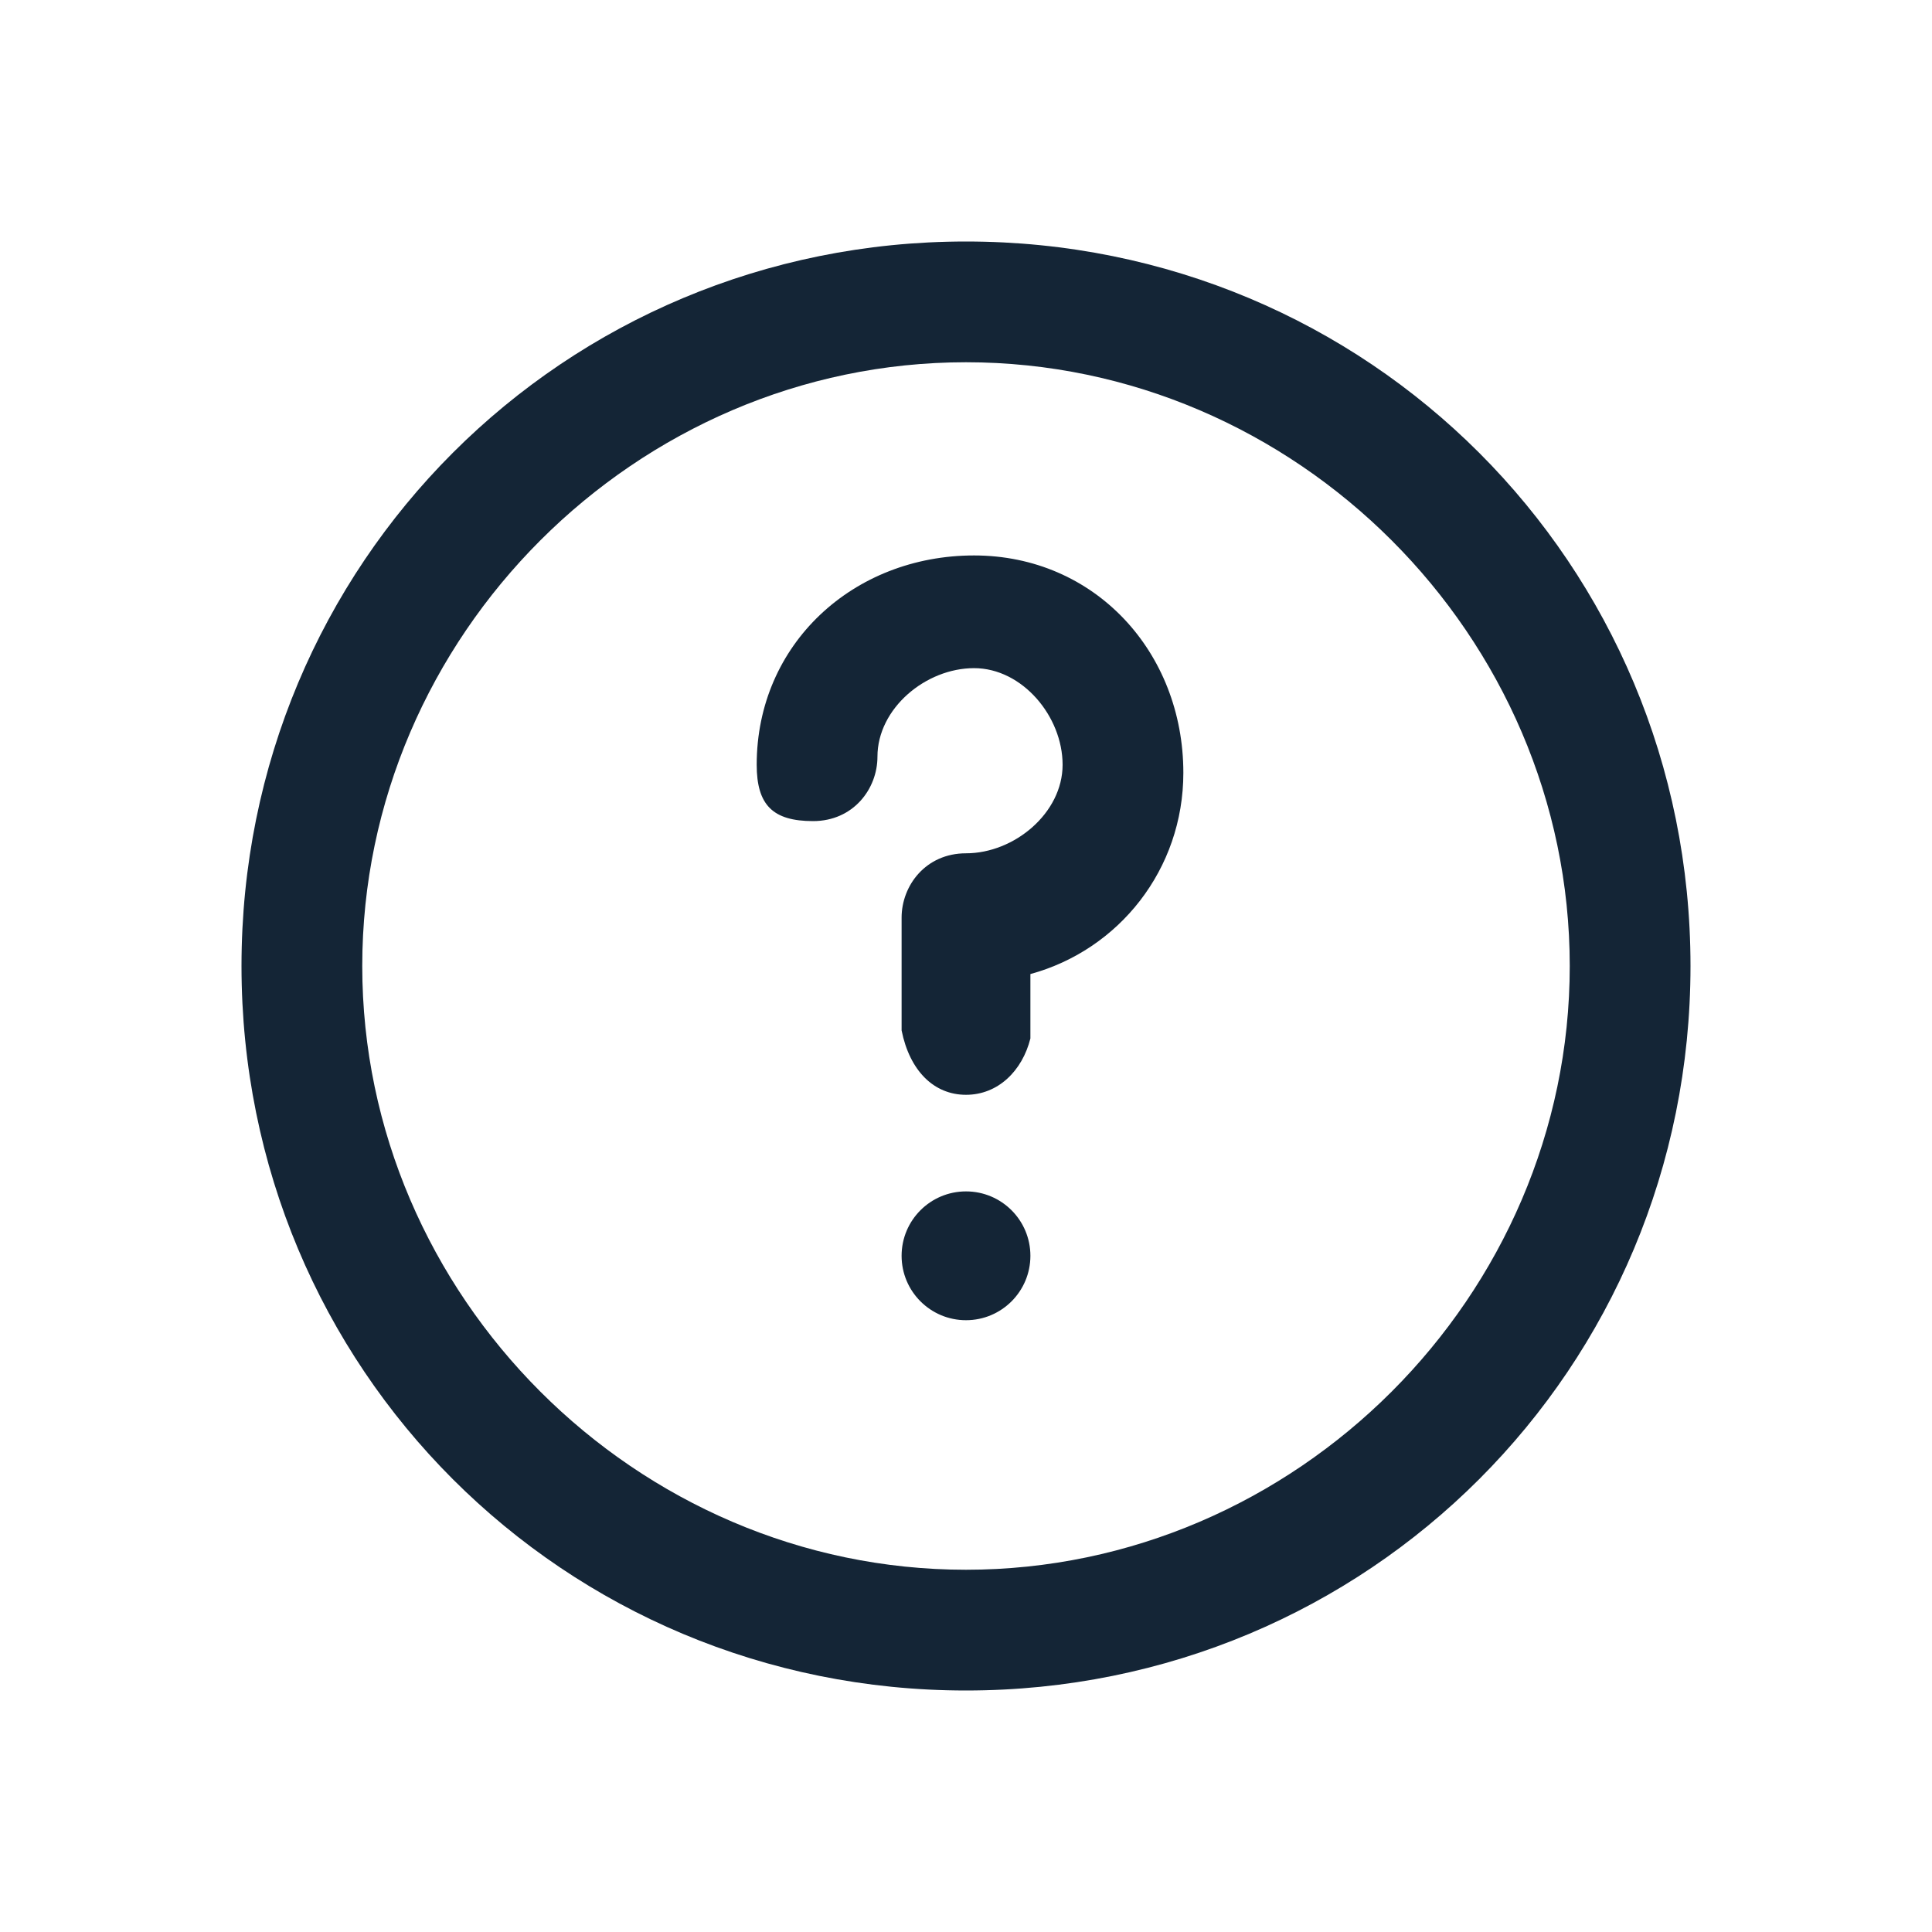 <svg xmlns="http://www.w3.org/2000/svg" viewBox="0 0 24 24" color="#fff" class="css-1y735xn"><title/><path d="M12 13.6C11.6 13.6 11.3 13.3 11.2 12.8V11.4C11.2 11 11.5 10.6 12 10.6C12.6 10.6 13.2 10.1 13.2 9.5C13.2 8.9 12.7 8.3 12.1 8.3C11.5 8.3 10.9 8.8 10.9 9.4C10.9 9.8 10.6 10.2 10.1 10.2C9.6 10.2 9.4 10 9.4 9.5C9.4 8 10.6 6.9 12.1 6.9C13.6 6.9 14.7 8.1 14.7 9.6C14.7 10.8 13.9 11.8 12.8 12.1V12.9C12.7 13.3 12.4 13.6 12 13.6Z" fill="#001325" fill-opacity="0.92"/><path d="M12 16.4C12.442 16.4 12.8 16.042 12.8 15.6C12.8 15.158 12.442 14.8 12 14.8C11.558 14.8 11.2 15.158 11.2 15.6C11.2 16.042 11.558 16.4 12 16.4Z" fill="#001325" fill-opacity="0.92"/><path fill-rule="evenodd" clip-rule="evenodd" d="M3 12C3 7 7 3 12 3C17 3 21 7 21 12C21 17 17 21 12 21C7 21 3 17 3 12ZM19.5 12C19.5 7.9 16.1 4.5 12 4.5C7.9 4.5 4.5 7.9 4.5 12C4.5 16.1 7.9 19.5 12 19.5C16.1 19.5 19.5 16.1 19.5 12Z" fill="#001325" fill-opacity="0.92"/></svg>
